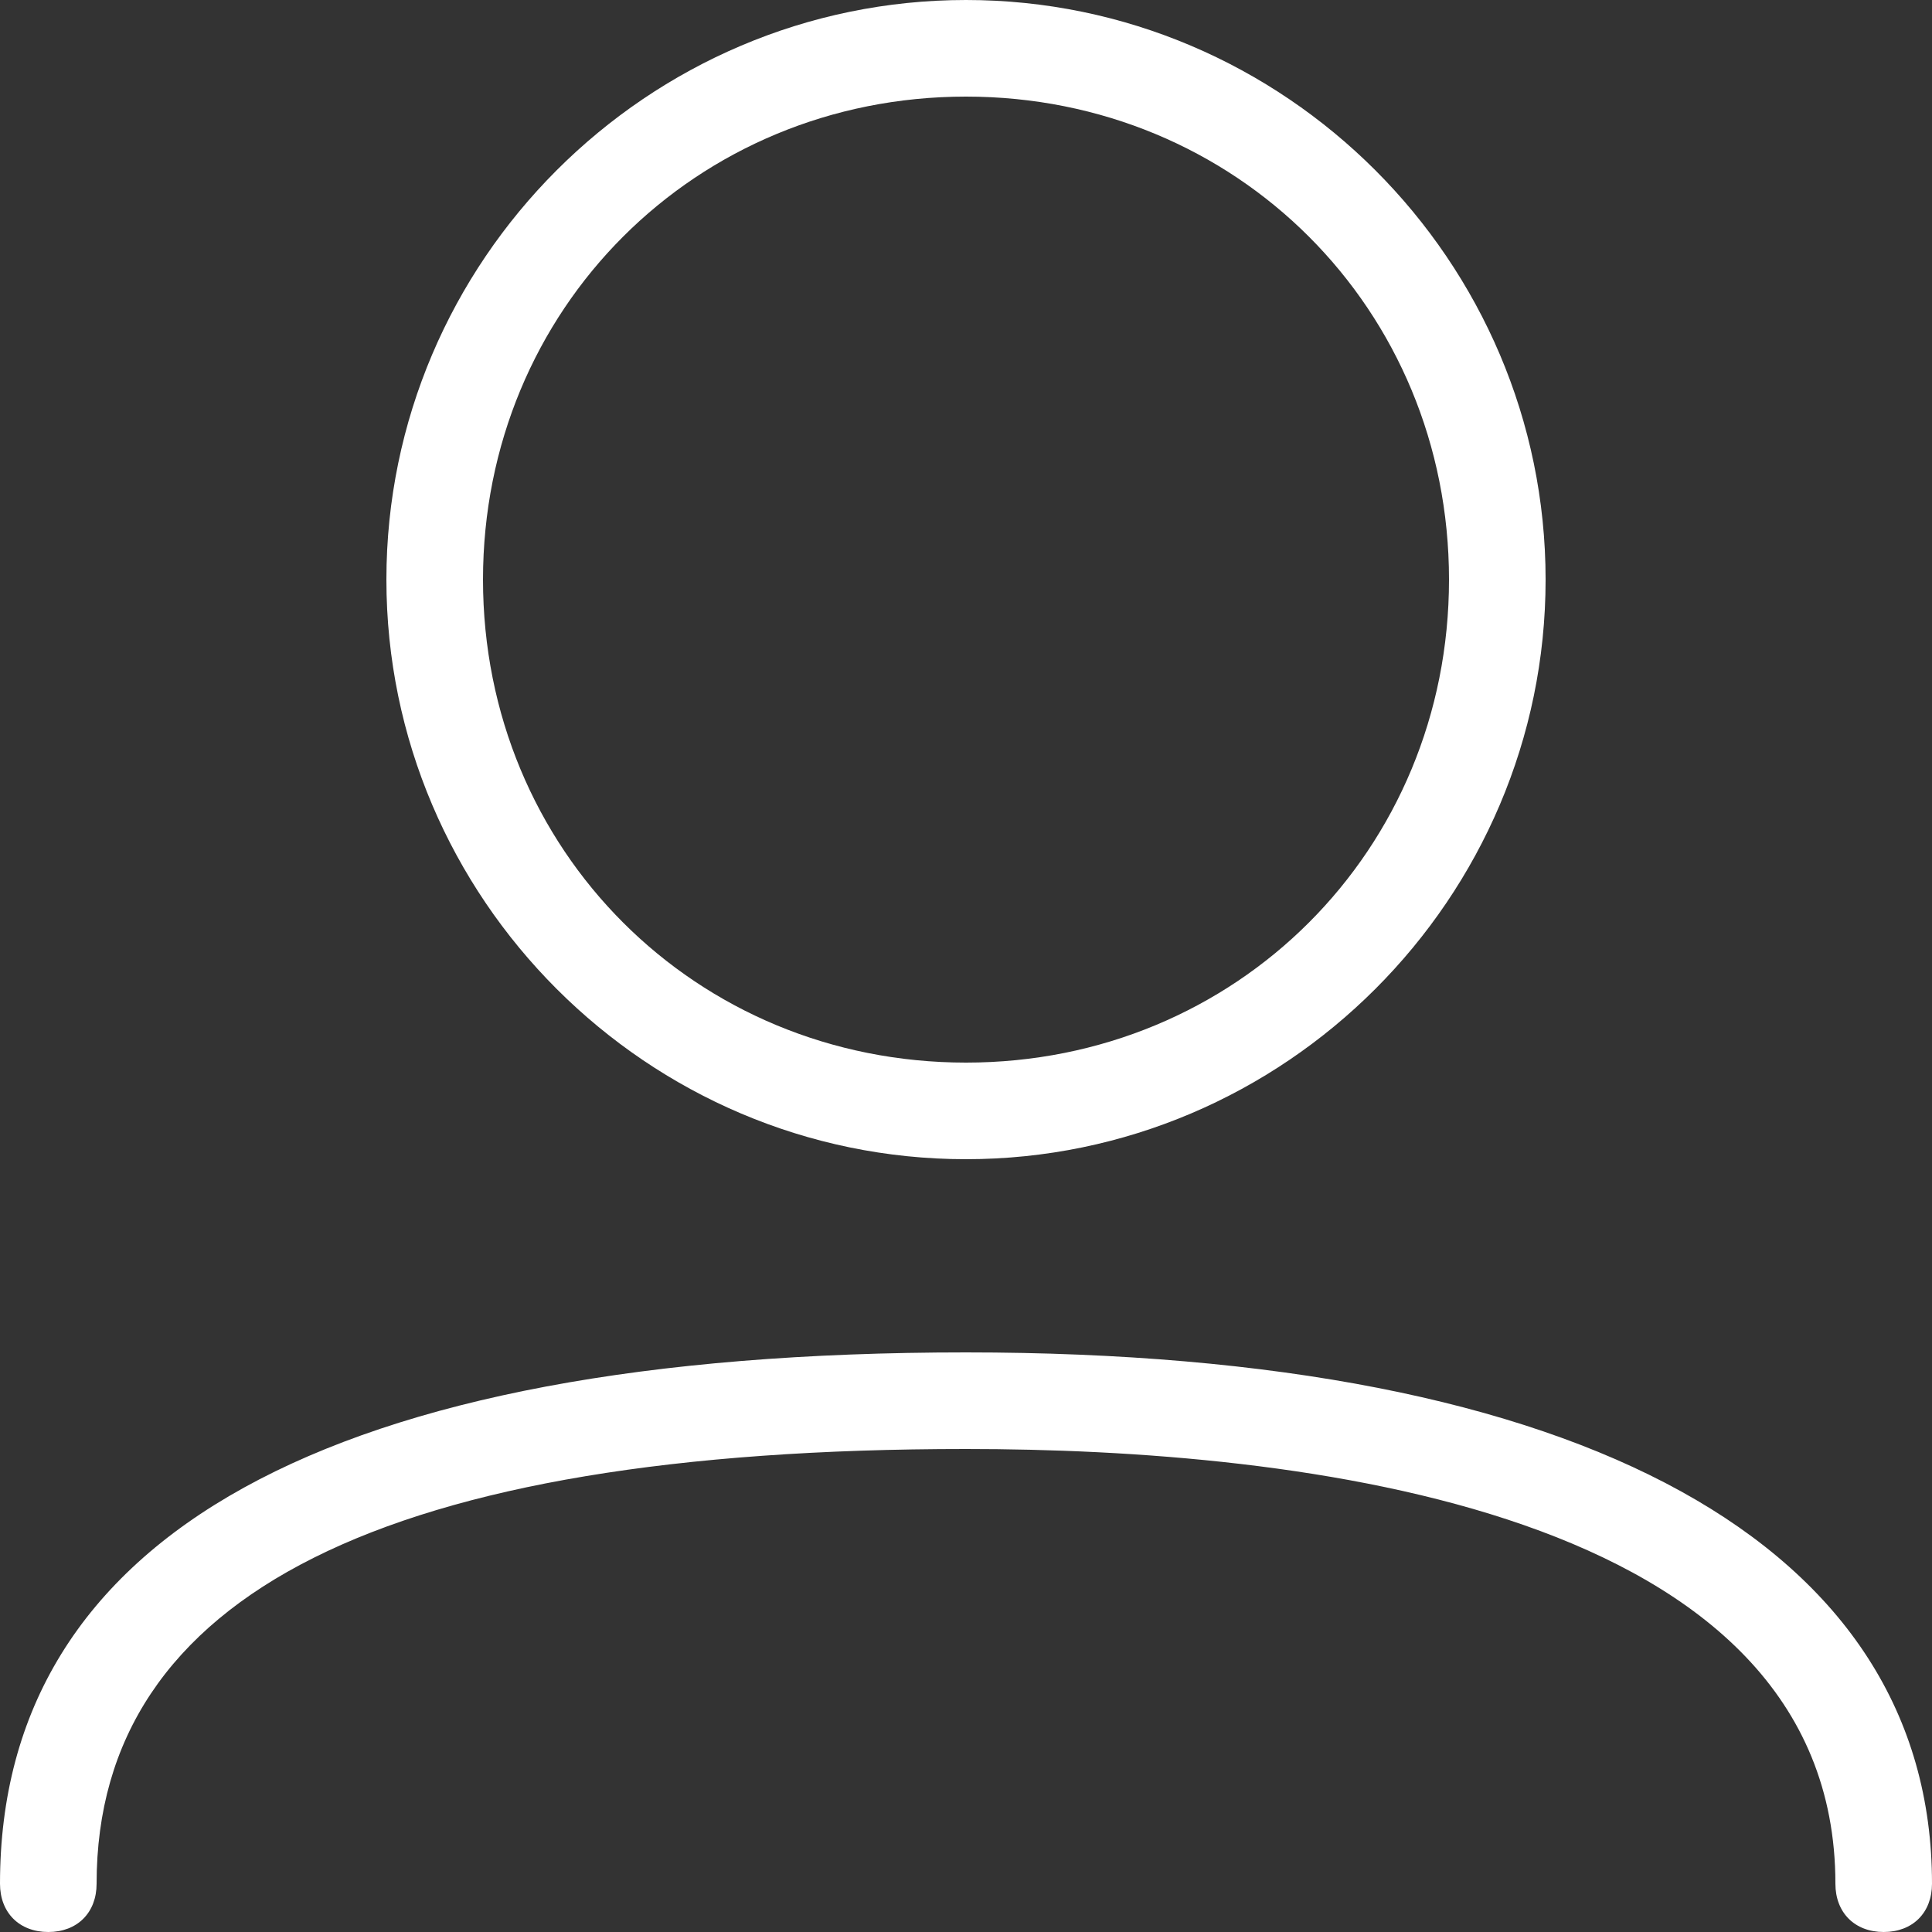 <svg xmlns="http://www.w3.org/2000/svg" viewBox="0 0 20 20"><rect x="0" y="0" width="20" height="20" fill="#333333" stroke="none"/><path d="M10 1c2.8 0 5 2.2 5 5s-2.2 5-5 5-5-2.2-5-5 2.2-5 5-5m0-1C6.7 0 4 2.7 4 6s2.7 6 6 6 6-2.7 6-6-2.7-6-6-6zm9.5 20c-.3 0-.5-.2-.5-.5 0-3.9-5.6-4.5-9-4.5-6 0-9 1.5-9 4.5 0 .3-.2.5-.5.5s-.5-.2-.5-.5C0 15.9 3.4 14 10 14c6.4 0 10 2 10 5.5 0 .3-.2.5-.5.5z" fill="#FFF"/></svg>